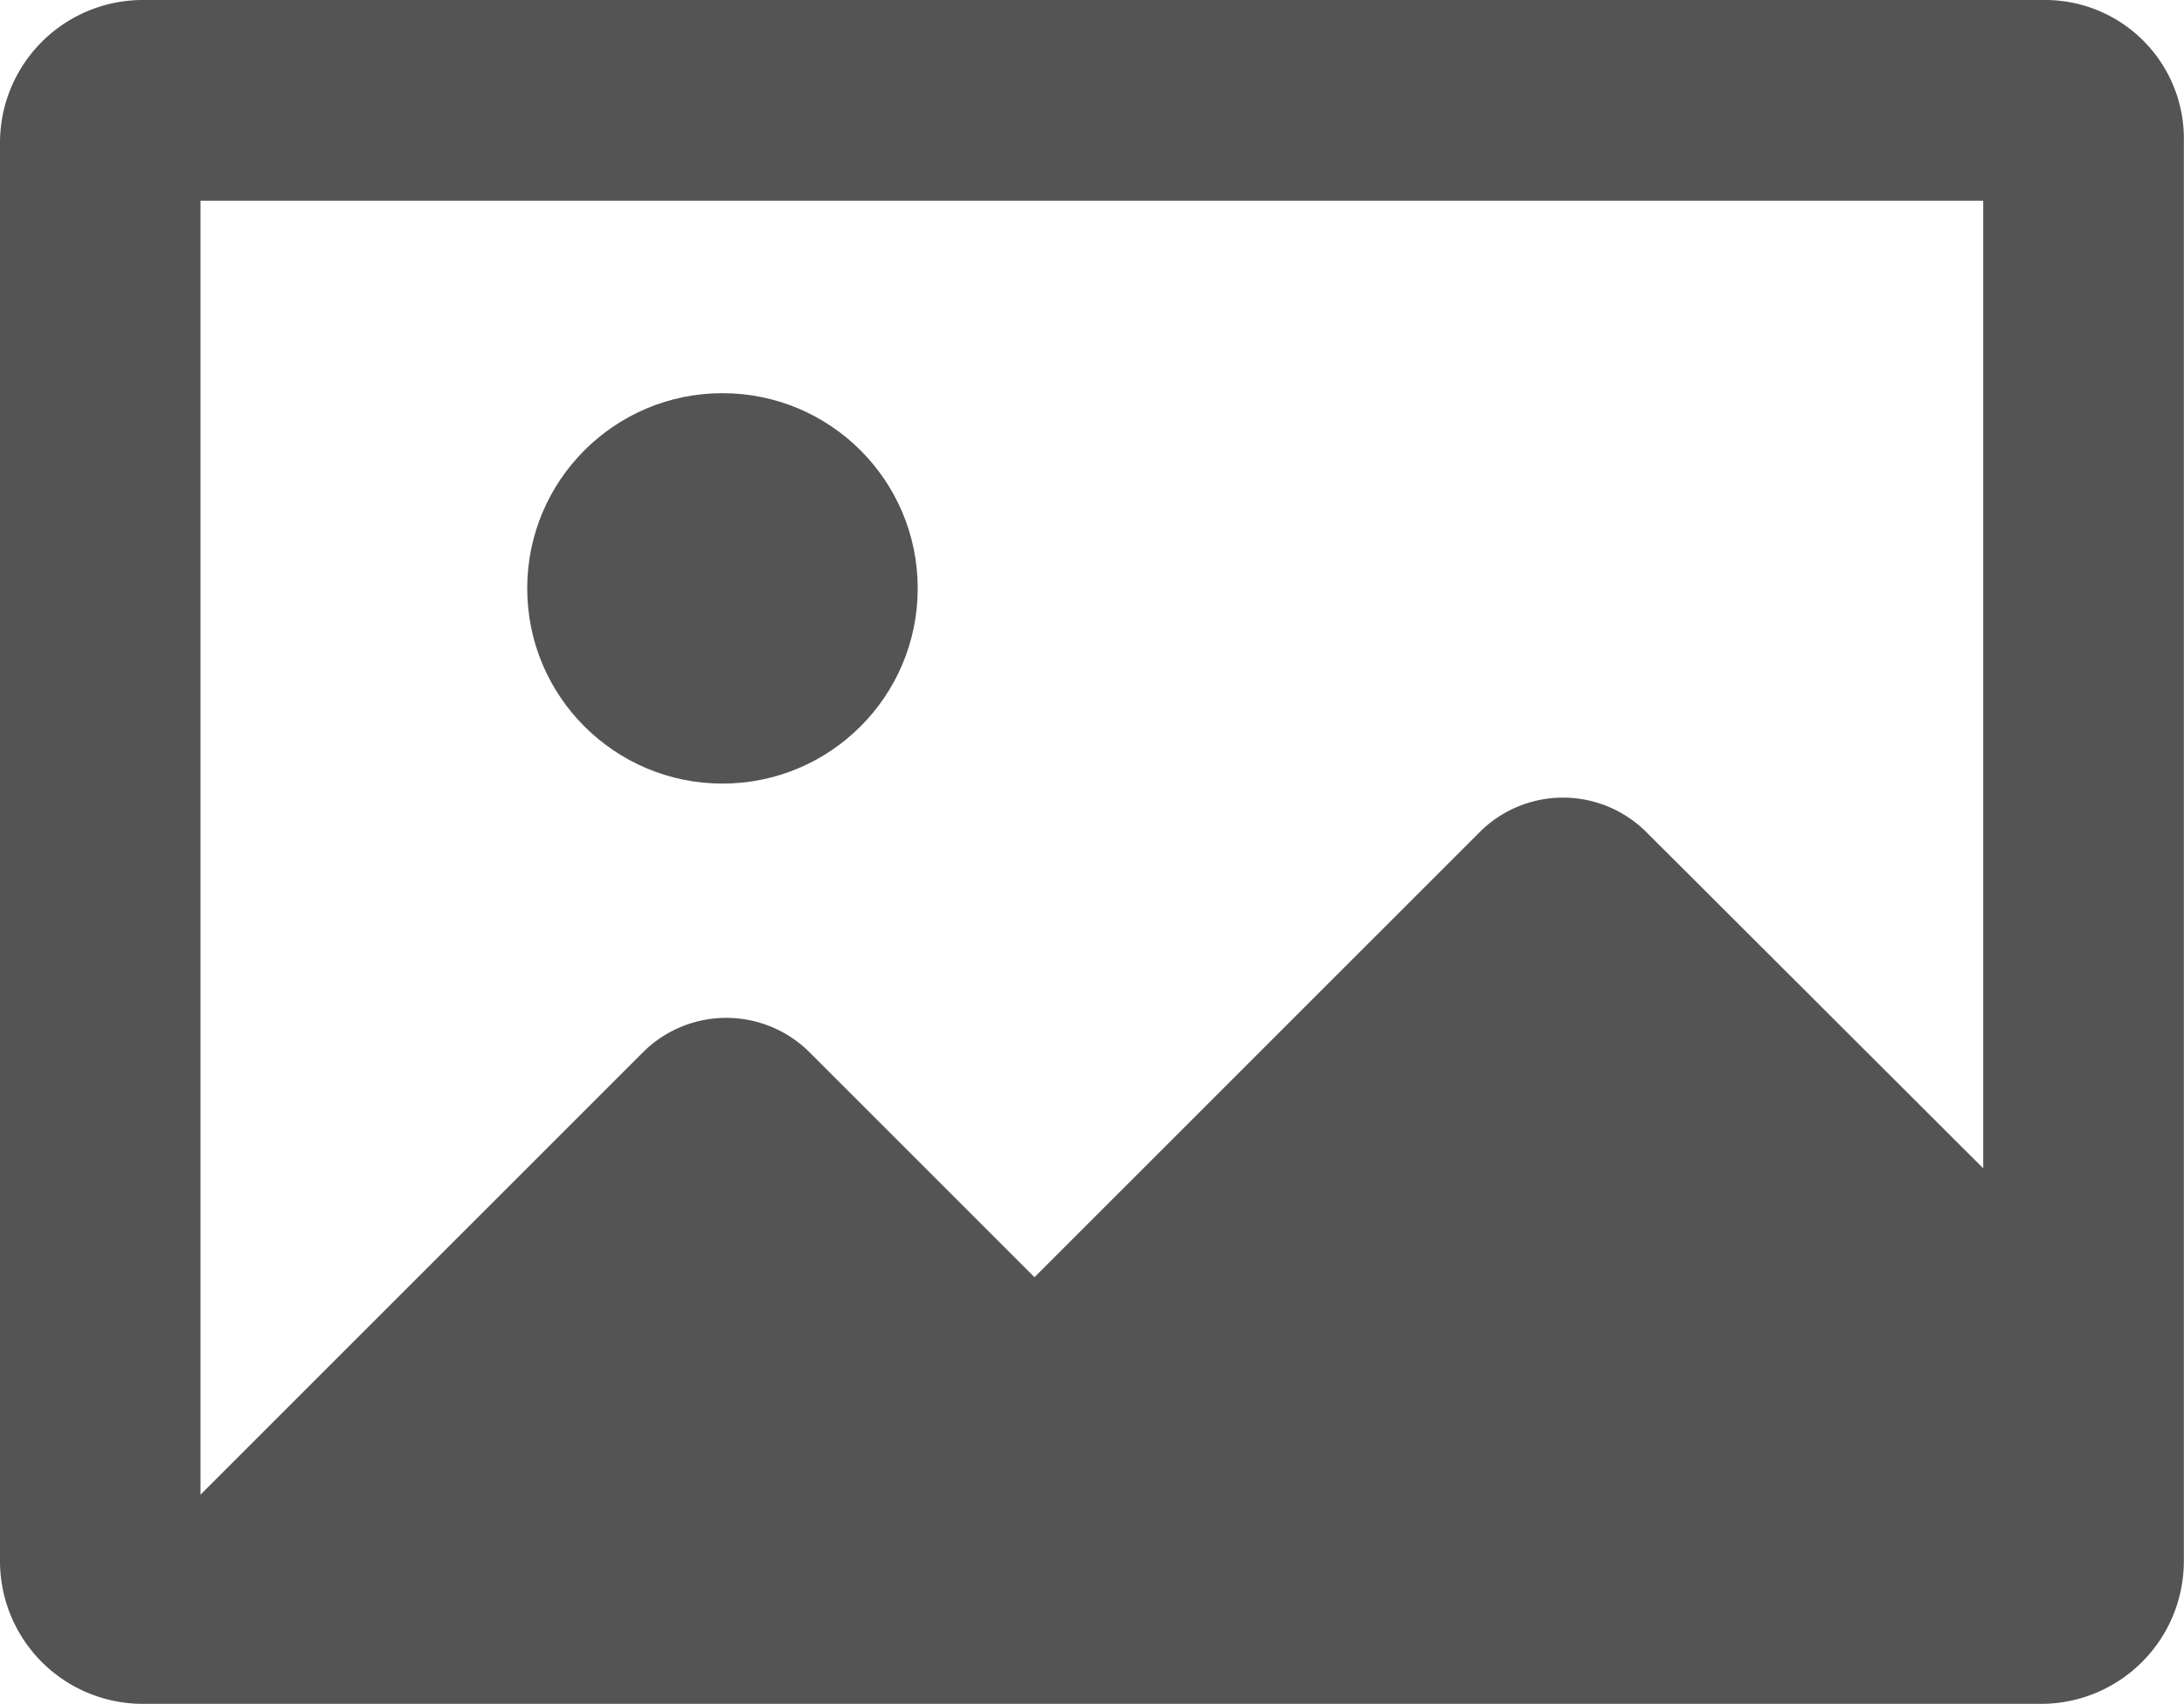 <svg xmlns="http://www.w3.org/2000/svg" width="15" height="11.705" viewBox="0 0 15 11.705">
  <g id="icons" transform="translate(-24.8 -33.4)">
    <g id="Group_383" data-name="Group 383" transform="translate(24.8 33.4)">
      <path id="Path_504" data-name="Path 504" d="M38.842,33.4H25.777a.981.981,0,0,0-.977.977v9.751a.981.981,0,0,0,.977.977H38.822a.981.981,0,0,0,.977-.977V34.377A.953.953,0,0,0,38.842,33.4Zm-.421,1.379v6.647L36.1,39.109a.81.81,0,0,0-1.13,0l-3.065,3.065-1.552-1.552a.81.81,0,0,0-1.13,0l-3.046,3.046V34.779Z" transform="translate(-24.8 -33.4)" fill="#545454"/>
      <circle id="Ellipse_28" data-name="Ellipse 28" cx="1.341" cy="1.341" r="1.341" transform="translate(3.621 2.701)" fill="#545454"/>
    </g>
  </g>
</svg>
